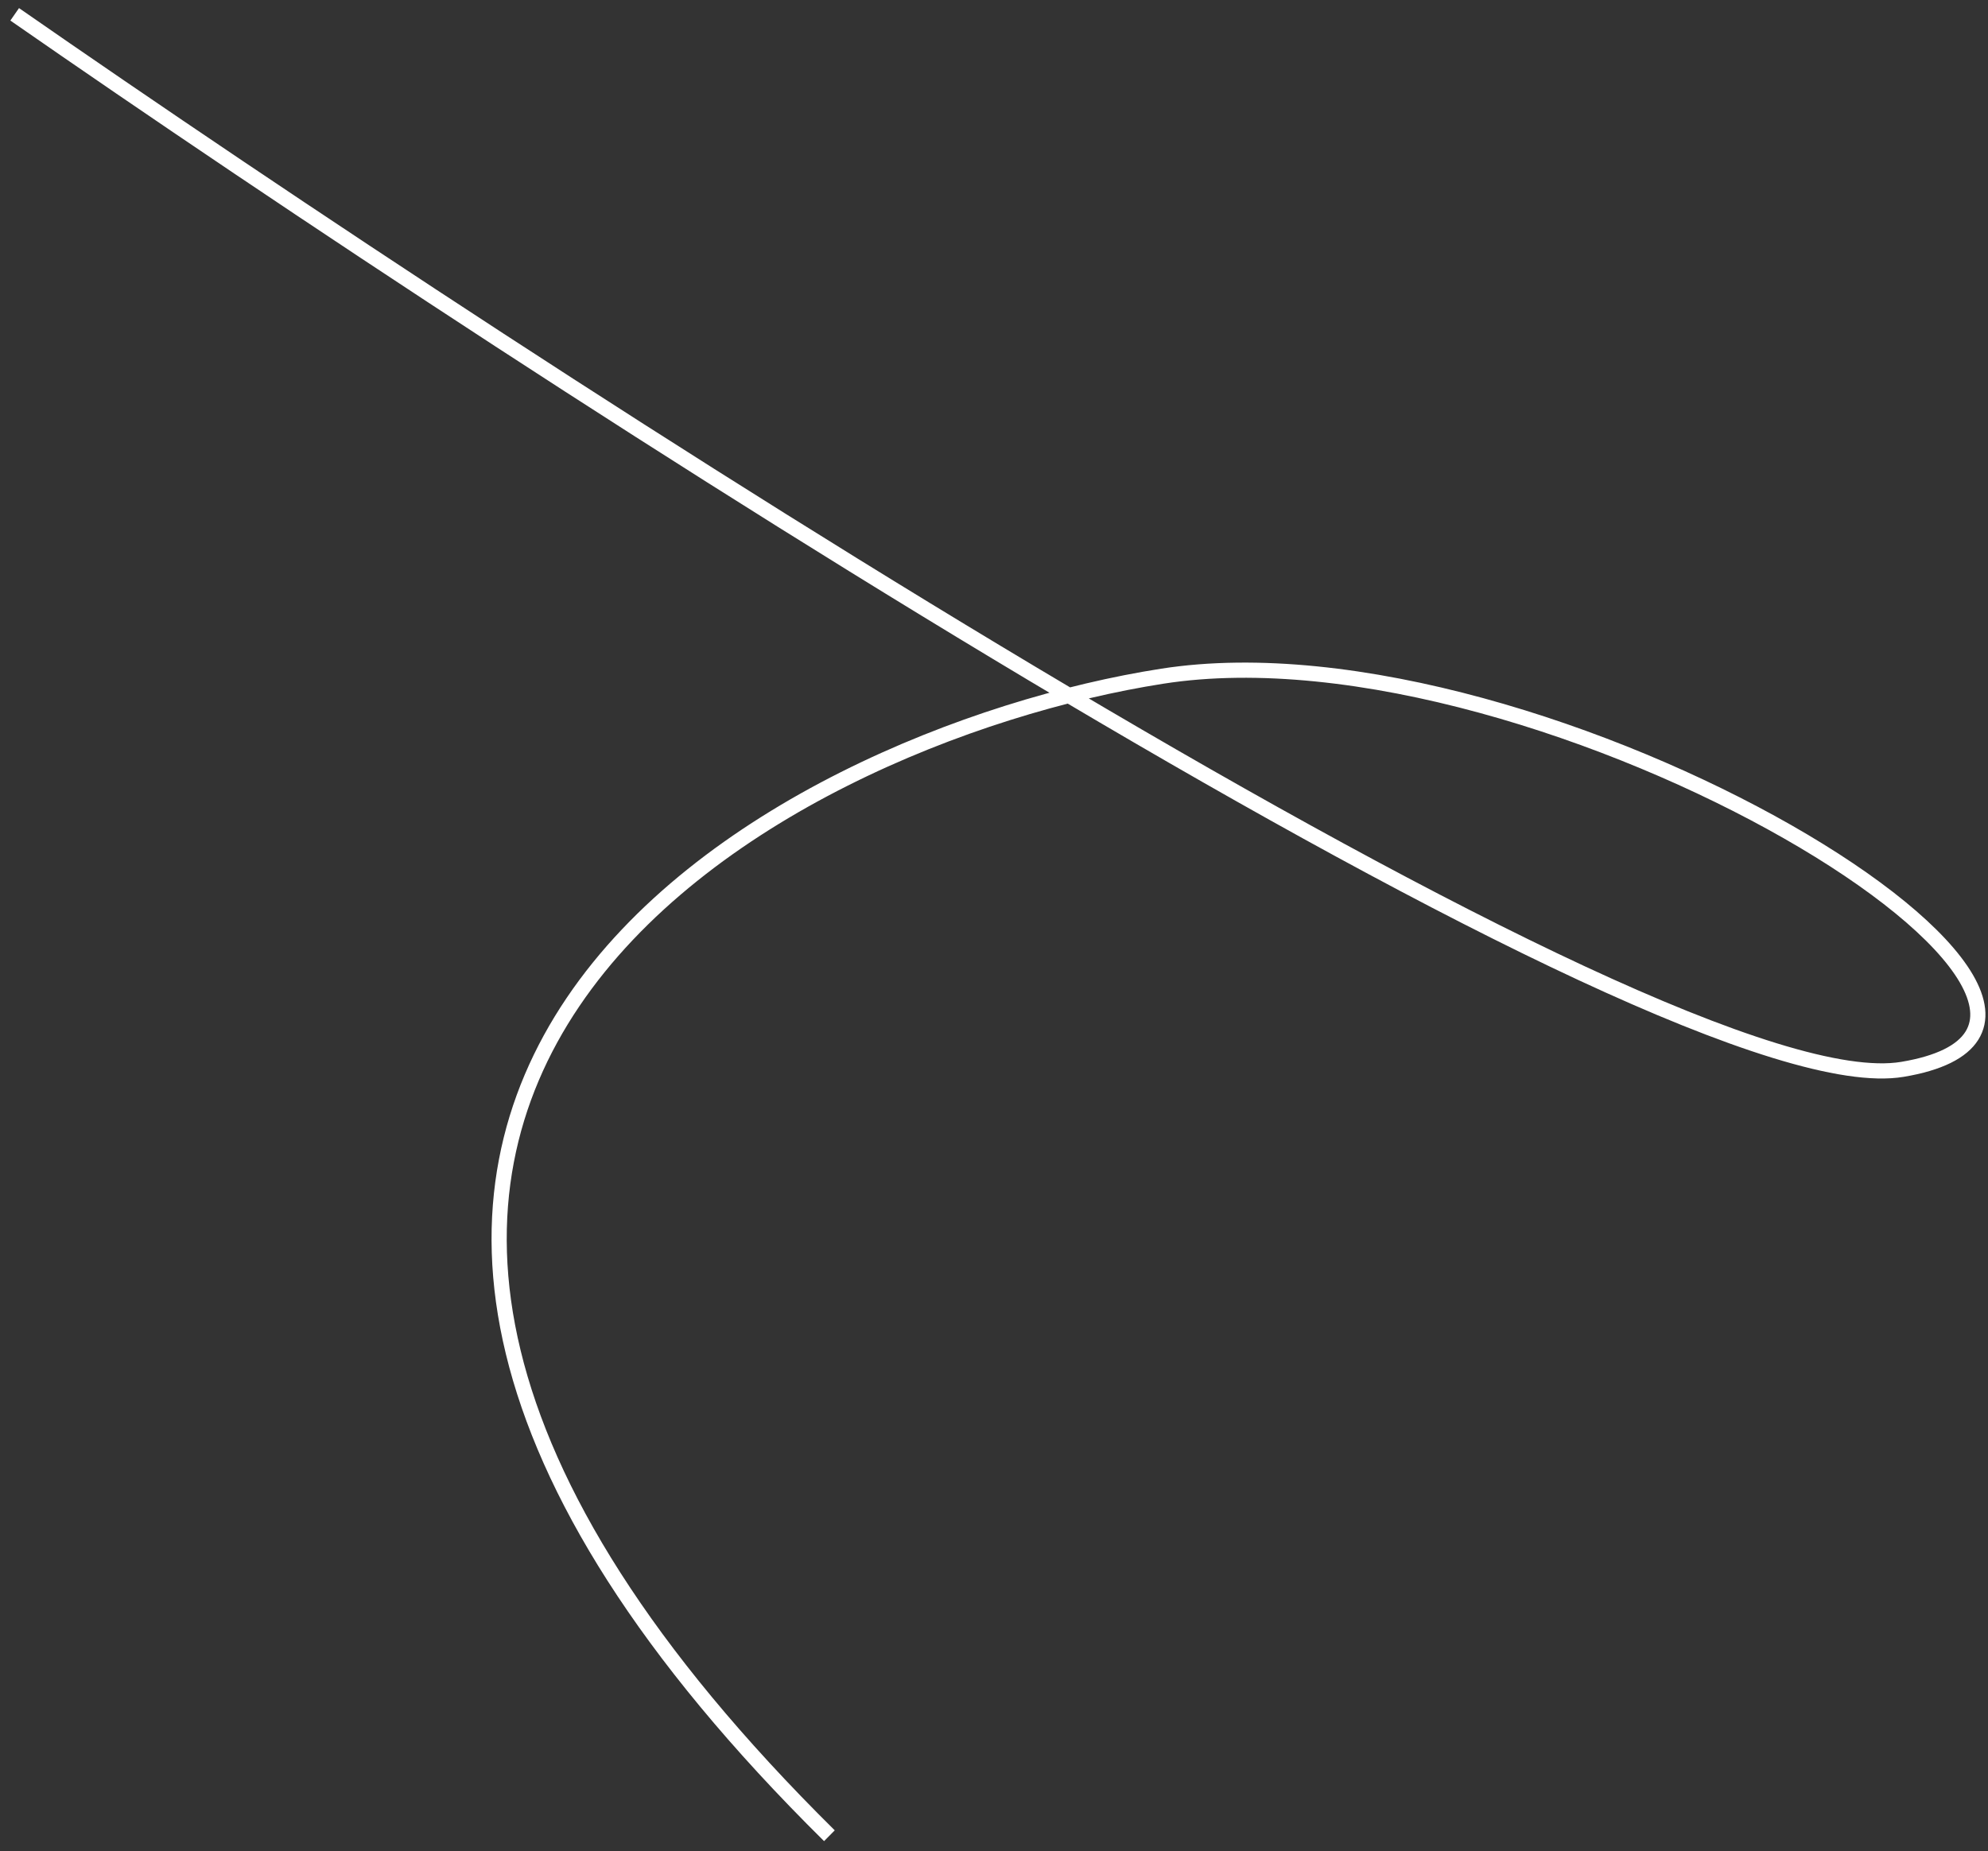 <svg width="131" height="122" viewBox="0 0 131 122" fill="none" xmlns="http://www.w3.org/2000/svg">
<rect x="0" y="0" width="131" height="122" fill="#333333" stroke="none"/>
<path d="M0.968 0.944C35.885 25.214 109.649 73.097 125.361 70.474C145.002 67.194 101.792 40.628 76.586 44.564C51.38 48.5 5.551 72.441 54.654 120.981" stroke="white"/>
</svg>
